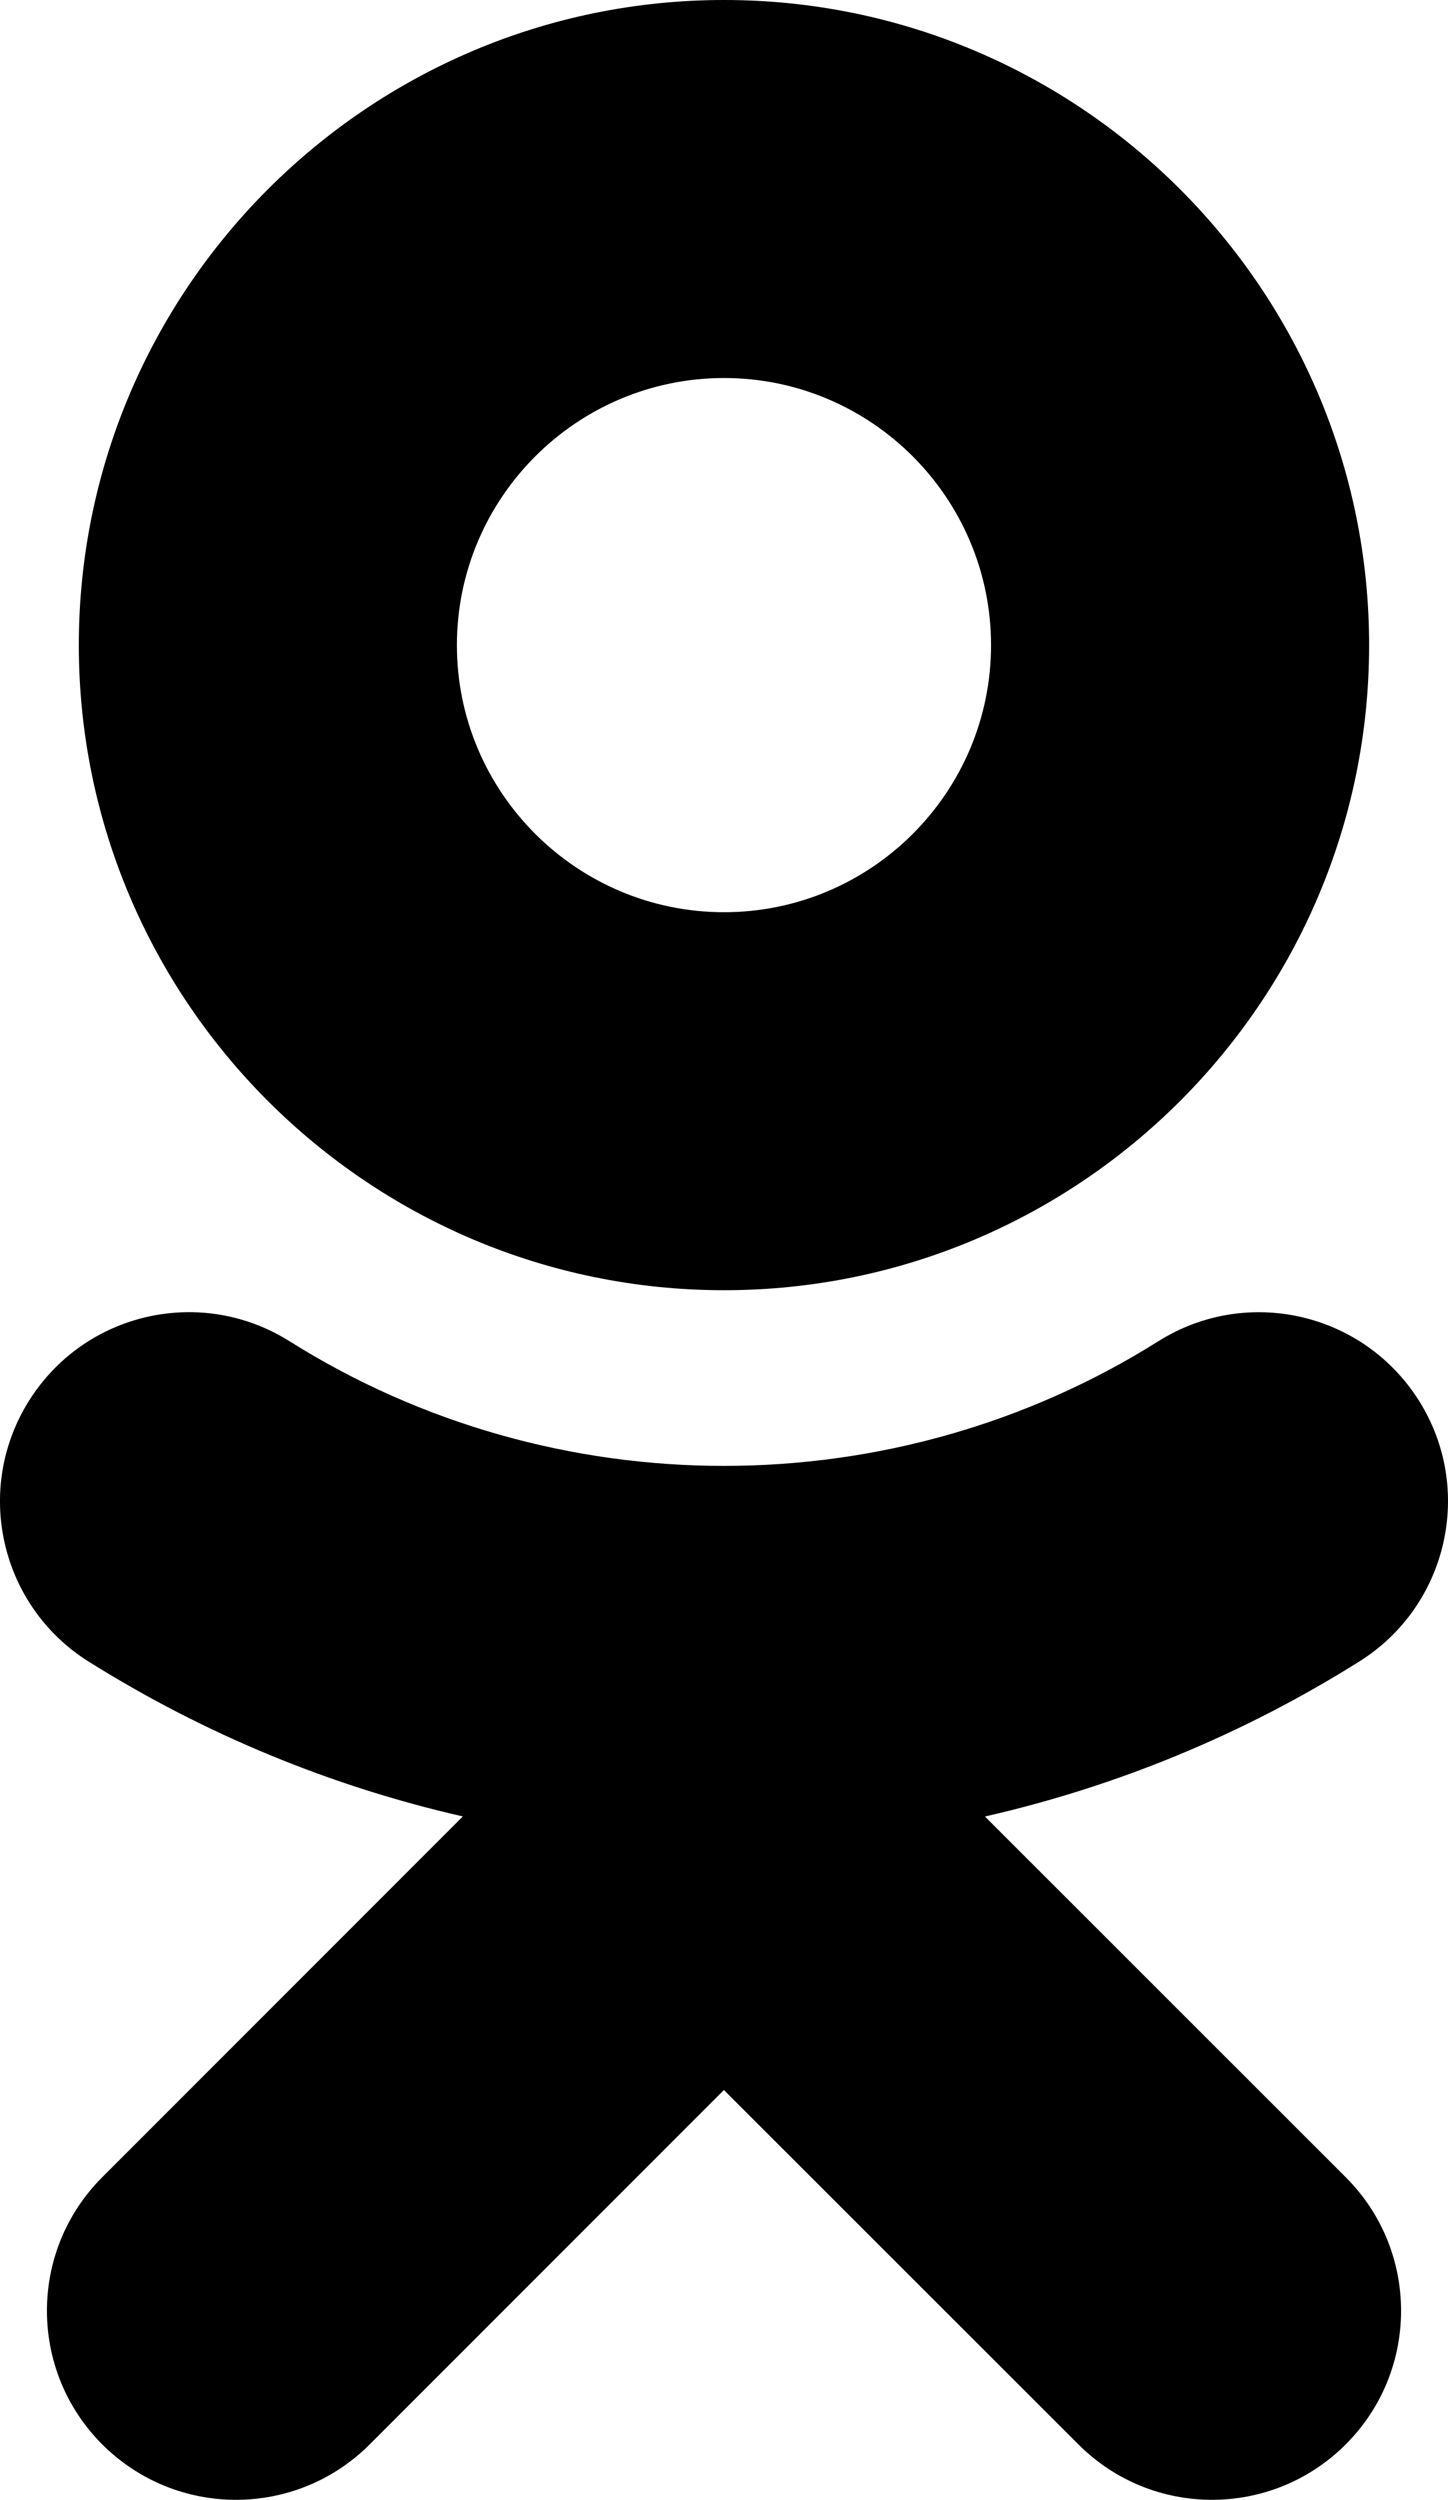 <svg xmlns="http://www.w3.org/2000/svg" xmlns:xlink="http://www.w3.org/1999/xlink" width="579.28" height="1000" viewBox="0 0 579.274 1000"><path fill="currentColor" d="M289.656 0C147.32 0 31.531 115.771 31.531 258.094c0 142.312 115.789 258.031 258.125 258.031c142.331 0 258.063-115.719 258.063-258.031C547.719 115.771 431.988 0 289.656 0m0 151.219c58.909 0 106.813 47.967 106.813 106.875c0 58.883-47.903 106.813-106.813 106.813c-58.921 0-106.875-47.929-106.875-106.813c0-58.908 47.954-106.875 106.875-106.875M76.844 524.906c-25.538-.397-50.651 12.191-65.219 35.406c-22.263 35.367-11.598 82.036 23.688 104.281c46.674 29.282 97.321 50.057 149.844 62.031L40.907 870.937c-29.53 29.544-29.505 77.393.031 106.938C55.742 992.62 75.05 1000 94.407 1000c19.337 0 38.71-7.391 53.469-22.156l141.719-141.781l141.844 141.781c29.505 29.536 77.349 29.536 106.906 0c29.543-29.525 29.543-77.425 0-106.906L394.032 726.657c52.538-11.975 103.202-32.761 149.844-62.063c35.356-22.245 46.037-68.965 23.781-104.281c-22.281-35.375-68.931-46.031-104.313-23.75c-105.672 66.469-241.83 66.425-347.469 0c-12.16-7.659-25.654-11.448-39.031-11.656z"/></svg>